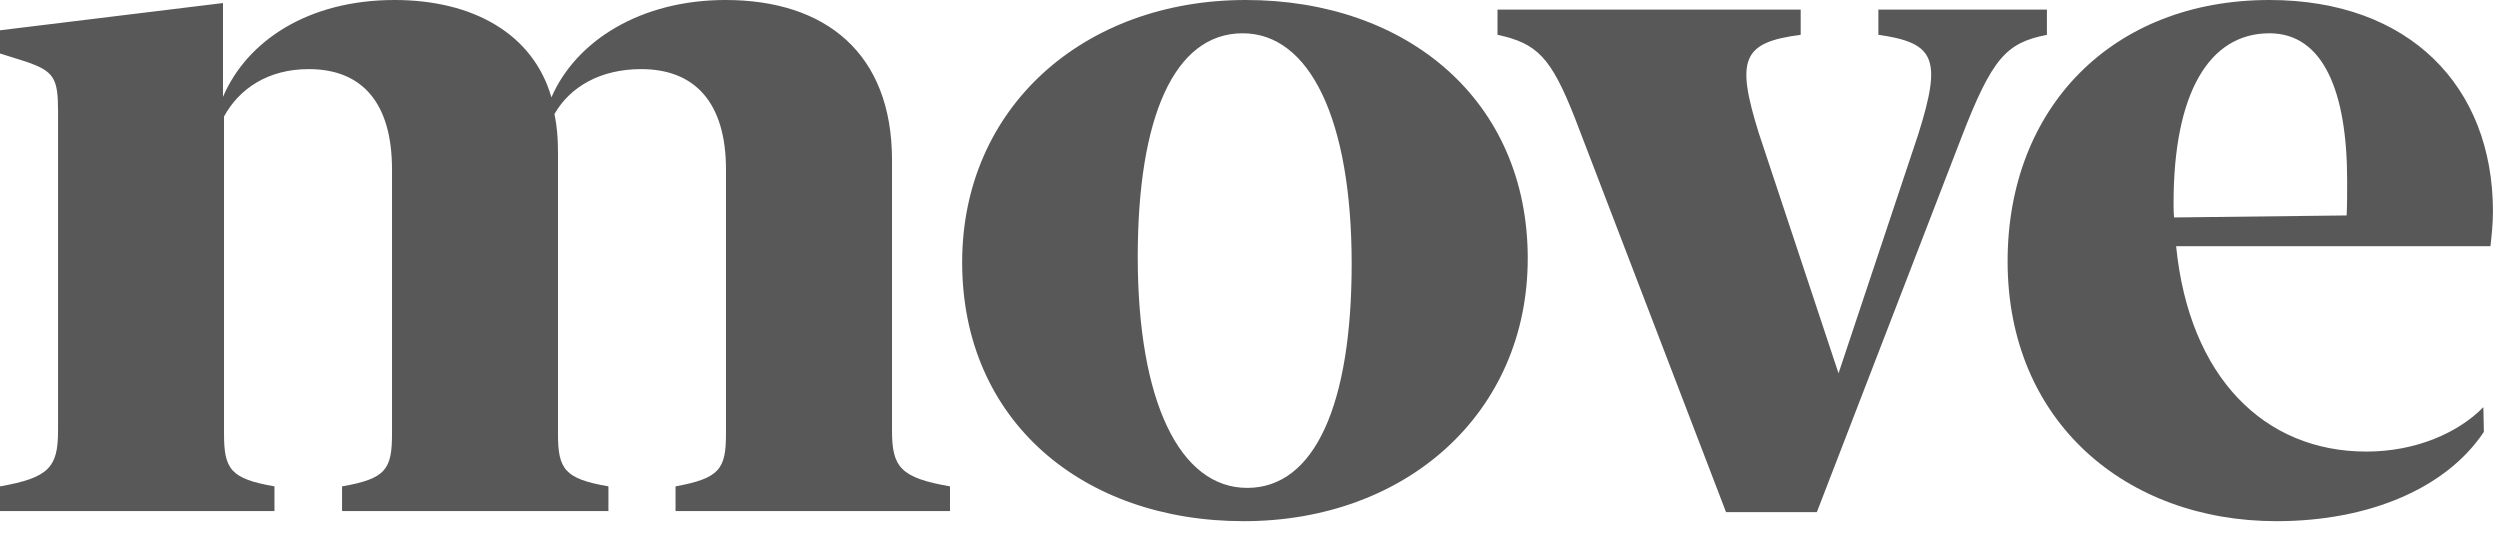 <svg width="51" height="11" viewBox="0 0 51 11" fill="none" xmlns="http://www.w3.org/2000/svg">
<path d="M4.549 0.062L0 0.618V1.091L0.525 1.256C1.101 1.451 1.184 1.595 1.184 2.264V8.79C1.184 9.531 0.998 9.747 0 9.922V10.426H5.599V9.922C4.704 9.767 4.57 9.572 4.57 8.851V2.377C4.878 1.811 5.465 1.41 6.299 1.41C7.38 1.41 7.997 2.089 7.997 3.458V8.851C7.997 9.572 7.874 9.767 6.978 9.922V10.426H12.412V9.922C11.517 9.767 11.383 9.572 11.383 8.851V3.108C11.383 2.82 11.363 2.573 11.311 2.326C11.63 1.77 12.248 1.41 13.081 1.41C14.172 1.41 14.81 2.089 14.81 3.458V8.851C14.81 9.572 14.677 9.757 13.781 9.922V10.426H19.38V9.922C18.372 9.747 18.197 9.531 18.197 8.79V3.263C18.197 1.091 16.848 0 14.8 0C13.081 0 11.754 0.823 11.249 1.986C10.879 0.7 9.664 0 8.049 0C6.299 0 5.043 0.823 4.549 1.976V0.062Z" fill="#585858"/>
<path d="M25.371 10.632C28.685 10.632 31.166 8.429 31.166 5.27C31.166 2.048 28.706 0 25.412 0C22.108 0 19.628 2.192 19.628 5.352C19.628 8.584 22.088 10.632 25.371 10.632ZM25.443 9.953C24.064 9.953 23.21 8.182 23.21 5.239C23.21 2.398 23.951 0.679 25.351 0.679C26.719 0.679 27.574 2.439 27.574 5.383C27.574 8.223 26.833 9.953 25.443 9.953Z" fill="#585858"/>
<path d="M32.124 2.398L35.211 10.447H37.064L40.007 2.82C40.645 1.163 40.934 0.875 41.757 0.71V0.196H38.319V0.71C39.483 0.875 39.616 1.204 39.133 2.738L37.506 7.616L35.88 2.717C35.407 1.204 35.541 0.865 36.734 0.71V0.196H30.549V0.71C31.362 0.885 31.64 1.173 32.124 2.398Z" fill="#585858"/>
<path d="M40.955 5.331C40.955 8.604 43.374 10.632 46.441 10.632C48.355 10.632 49.92 9.942 50.671 8.81L50.661 8.306C50.146 8.831 49.282 9.212 48.273 9.212C46.194 9.212 44.66 7.699 44.393 5.023H50.805C50.825 4.848 50.856 4.58 50.856 4.312C50.856 1.76 49.148 0 46.297 0C43.086 0 40.955 2.203 40.955 5.331ZM44.341 4.137C44.341 1.925 45.051 0.679 46.297 0.679C47.388 0.679 47.882 1.853 47.882 3.685C47.882 3.983 47.882 4.199 47.871 4.395L44.352 4.436C44.341 4.333 44.341 4.24 44.341 4.137Z" fill="#585858"/>
</svg>
